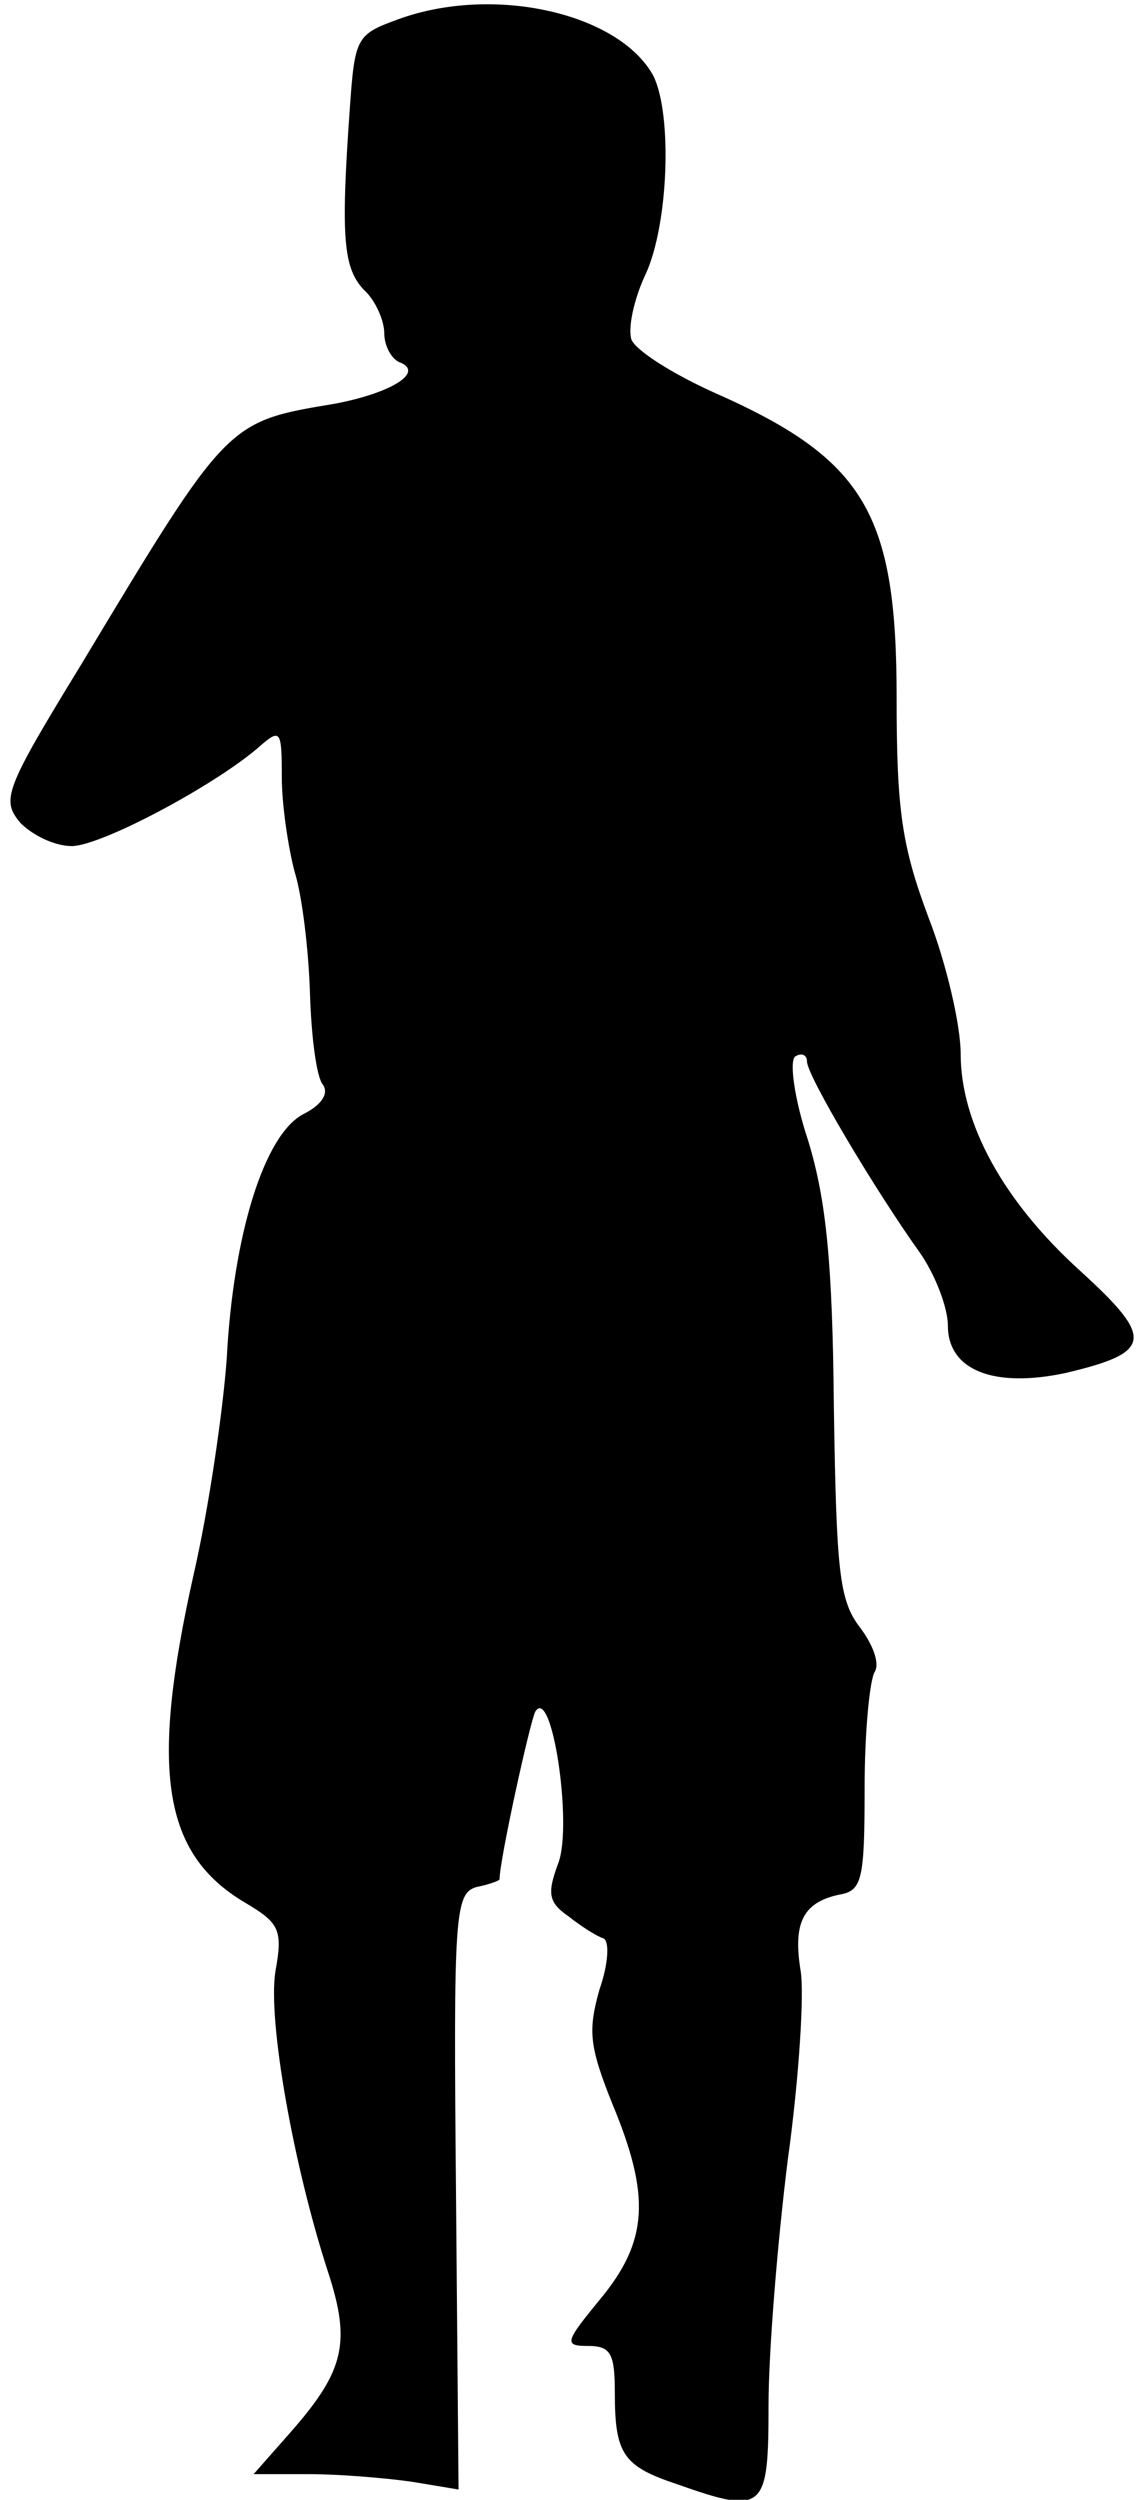 <?xml version="1.0" standalone="no"?>
<!DOCTYPE svg PUBLIC "-//W3C//DTD SVG 20010904//EN"
 "http://www.w3.org/TR/2001/REC-SVG-20010904/DTD/svg10.dtd">
<svg version="1.0" xmlns="http://www.w3.org/2000/svg"
 width="89pt" height="195pt" viewBox="0 0 89 195"
 preserveAspectRatio="xMidYMid meet">
<g transform="translate(0,195) scale(0.1,-0.1)"
fill="#000000" stroke="none">
<path fill="#000000" stroke="none" d="M311 1935 c-33 -12 -34 -14 -38 -71 -7
-99 -5 -123 11 -140 9 -8 16 -24 16 -34 0 -10 6 -21 13 -23 18 -8 -9 -24 -52
-32 -84 -14 -83 -13 -198 -204 -60 -98 -62 -105 -47 -123 10 -10 27 -18 40
-18 23 0 113 48 147 78 16 14 17 12 17 -24 0 -22 5 -55 10 -74 6 -19 11 -62
12 -95 1 -33 5 -65 10 -71 5 -7 -1 -16 -15 -23 -31 -16 -55 -95 -60 -191 -3
-41 -14 -117 -26 -169 -34 -152 -24 -217 40 -255 27 -16 30 -21 24 -54 -6 -38
14 -151 41 -234 18 -55 13 -77 -28 -124 l-30 -34 43 0 c24 0 60 -3 81 -6 l36
-6 -2 232 c-2 216 -1 233 16 238 10 2 18 5 18 6 0 15 24 124 28 131 13 20 29
-88 18 -118 -9 -24 -8 -31 8 -42 10 -8 23 -16 27 -17 5 -2 4 -20 -3 -40 -9
-32 -8 -44 10 -89 30 -72 28 -107 -9 -152 -28 -34 -29 -37 -10 -37 18 0 21 -6
21 -37 0 -48 7 -57 49 -71 68 -24 71 -20 71 62 0 41 7 127 15 191 9 65 13 131
10 148 -6 37 2 53 30 59 18 3 20 11 20 83 0 44 4 85 8 91 4 7 -2 22 -12 35
-16 21 -18 45 -20 171 -1 113 -6 162 -20 208 -11 33 -15 63 -10 66 5 3 9 1 9
-4 0 -11 53 -100 88 -149 12 -17 22 -43 22 -57 0 -35 36 -49 92 -37 68 16 69
27 12 79 -61 55 -94 116 -94 170 0 22 -11 70 -25 106 -21 56 -25 84 -25 172 0
144 -25 186 -143 238 -31 14 -60 32 -64 41 -3 9 2 32 11 51 18 39 21 125 6
155 -27 49 -125 71 -199 44z"/>
</g>
</svg>
